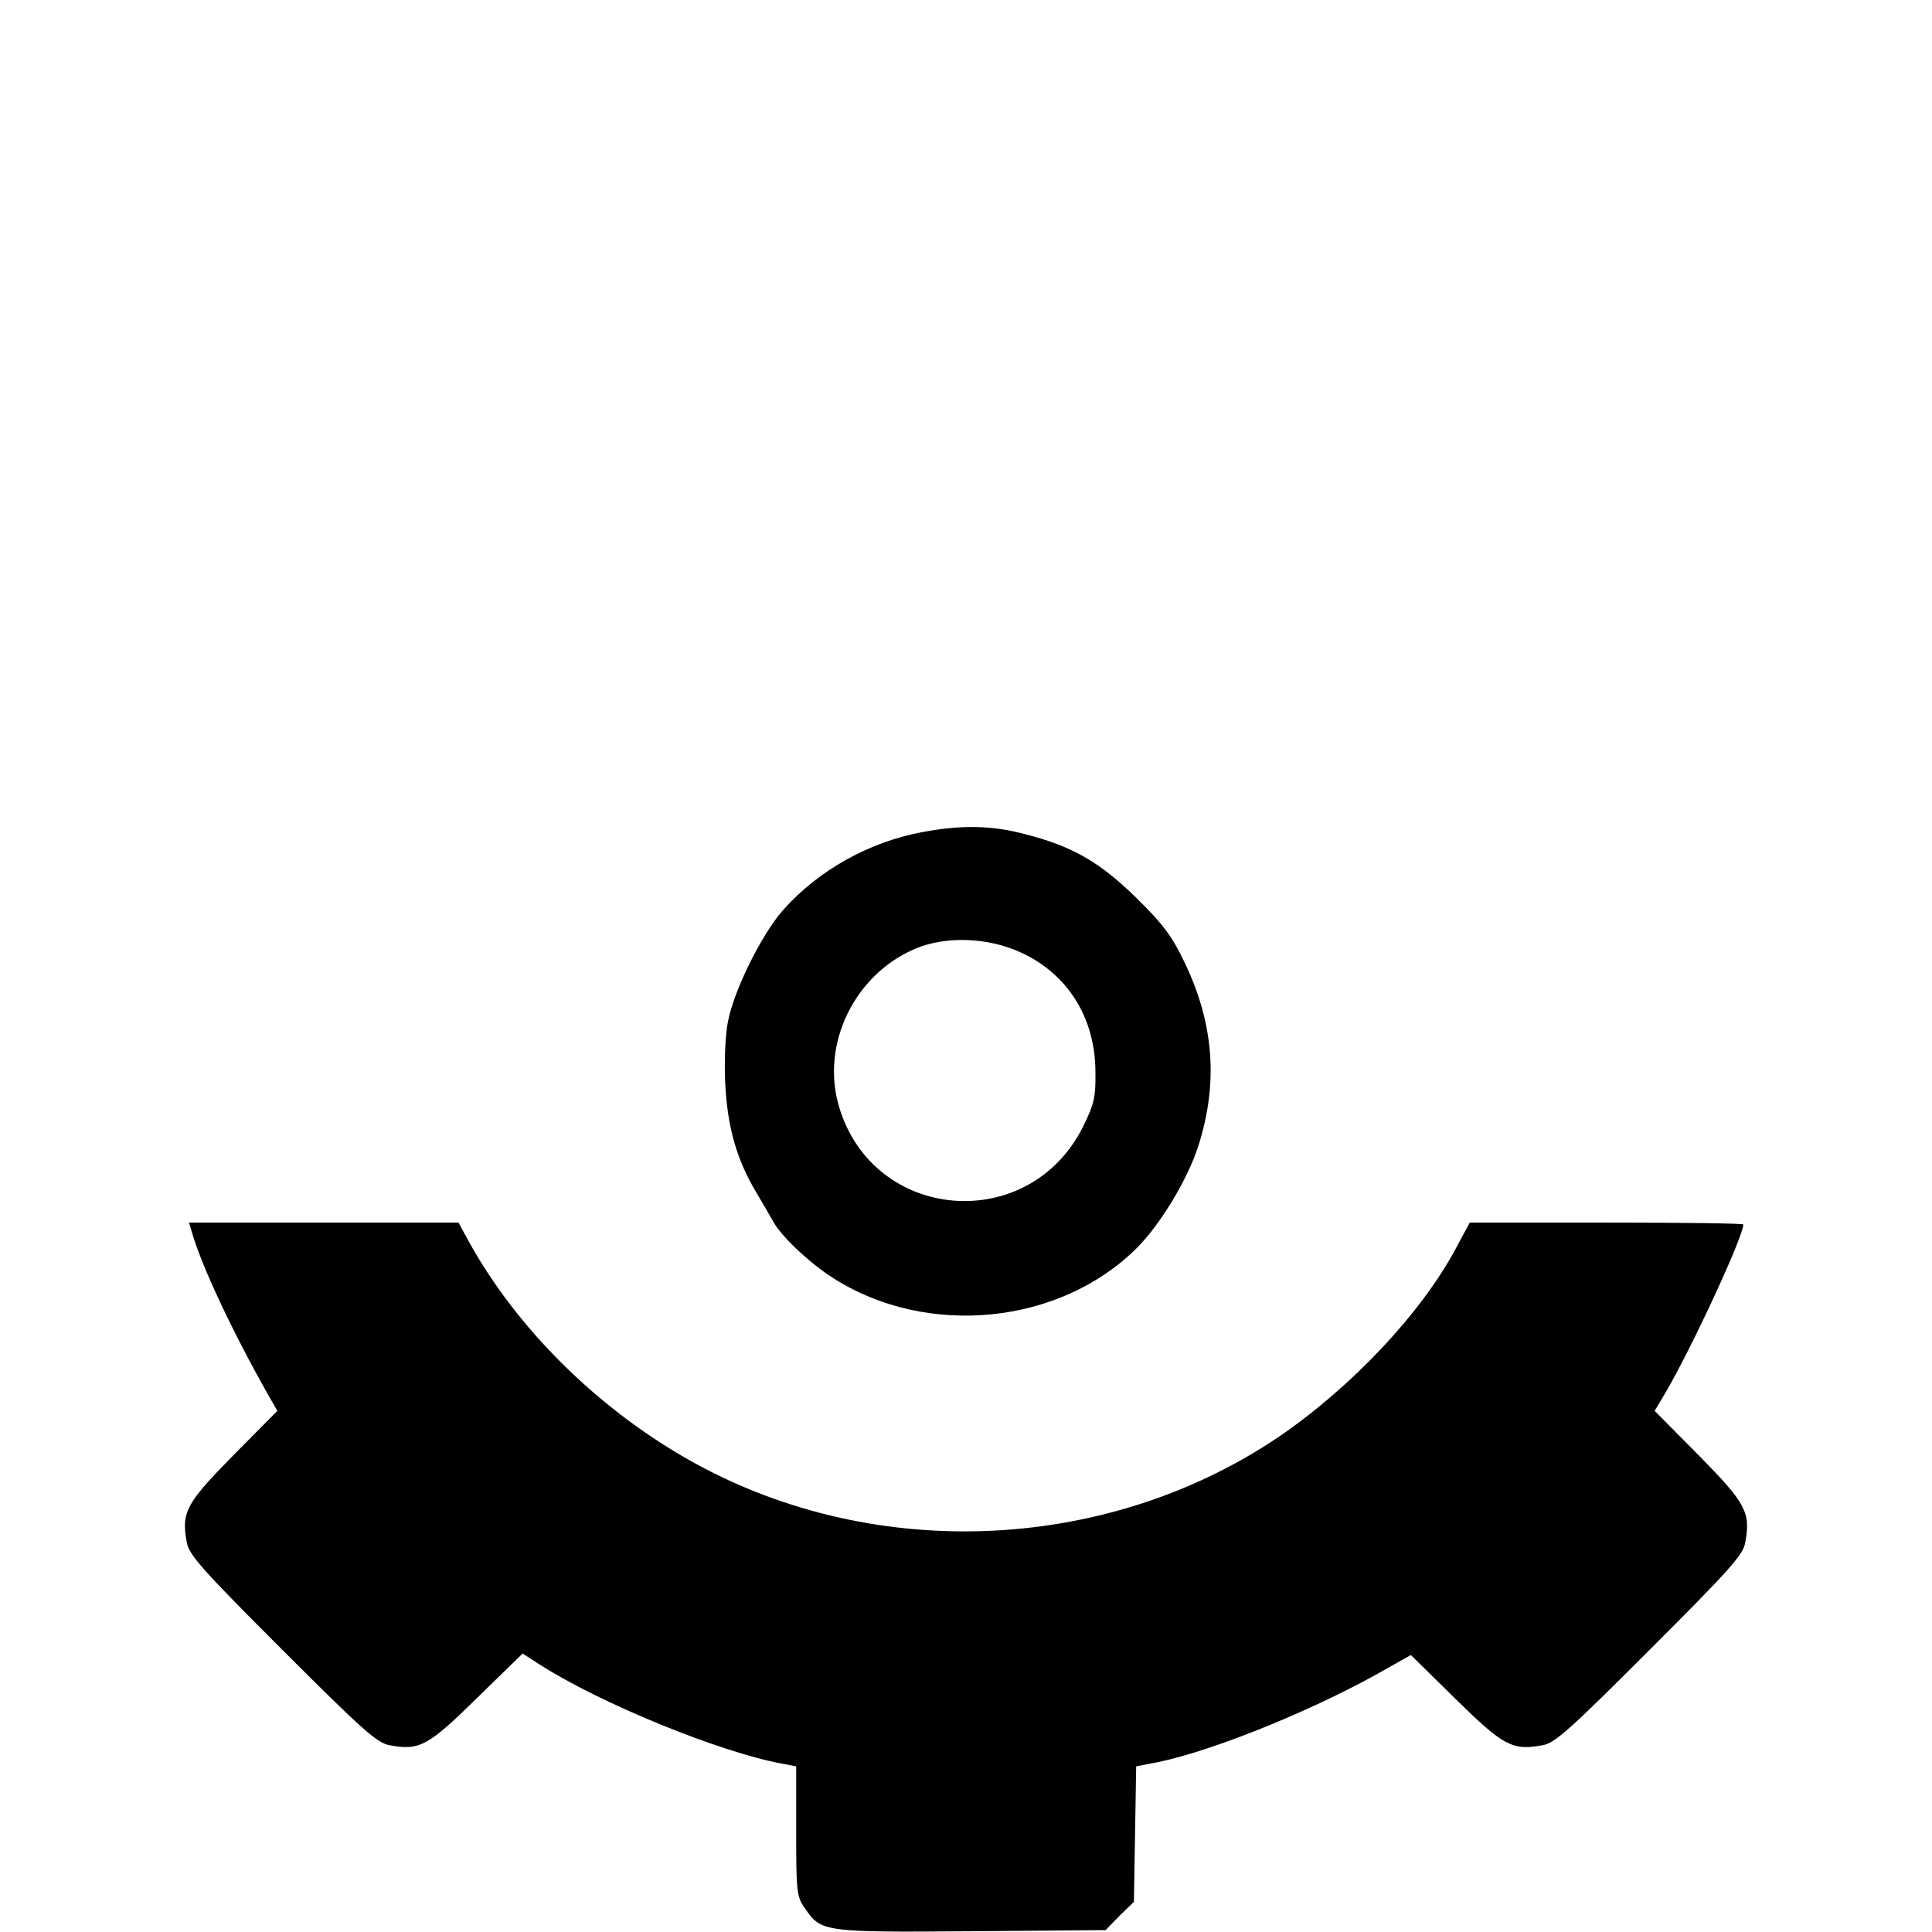 <?xml version="1.0" standalone="no"?>
<!DOCTYPE svg PUBLIC "-//W3C//DTD SVG 20010904//EN"
 "http://www.w3.org/TR/2001/REC-SVG-20010904/DTD/svg10.dtd">
<svg version="1.0" xmlns="http://www.w3.org/2000/svg"
 width="512pt" height="512pt" viewBox="0 0 512 512"
 preserveAspectRatio="xMidYMid meet">
<g transform="translate(0,512) scale(0.1,-0.1)"
fill="#000000" stroke="none">
<path d="M2445 2915 c-141 -26 -276 -101 -370 -207 -57 -65 -130 -212 -146
-296 -7 -36 -10 -105 -7 -165 6 -114 30 -199 81 -285 18 -30 38 -65 46 -79 20
-38 97 -111 159 -150 248 -159 601 -124 805 80 63 63 135 183 163 271 53 167
41 324 -37 486 -33 69 -56 100 -127 170 -98 96 -171 138 -298 170 -87 23 -167
24 -269 5z m260 -319 c125 -57 198 -174 198 -318 1 -66 -4 -85 -32 -142 -142
-289 -558 -256 -648 53 -48 165 42 349 203 417 81 34 192 30 279 -10z"/>
<path d="M509 1853 c26 -90 108 -264 202 -430 l24 -42 -117 -118 c-125 -127
-138 -151 -123 -230 5 -33 41 -73 253 -285 212 -212 252 -248 285 -253 78 -15
102 -2 231 125 l121 118 45 -29 c160 -103 479 -233 643 -263 l37 -7 0 -171 c0
-162 1 -174 23 -205 43 -63 48 -64 442 -61 l355 3 37 38 38 37 3 180 3 179 57
11 c151 31 428 144 614 252 l57 32 118 -116 c127 -125 151 -138 231 -123 32 5
72 41 284 253 212 212 248 252 253 284 15 80 2 104 -123 231 l-117 118 28 47
c70 119 207 415 207 447 0 3 -163 5 -362 5 l-363 0 -35 -65 c-92 -174 -279
-372 -473 -504 -462 -311 -1087 -333 -1570 -55 -240 138 -448 346 -573 571
l-29 53 -357 0 -357 0 8 -27z"/>
</g>
</svg>
